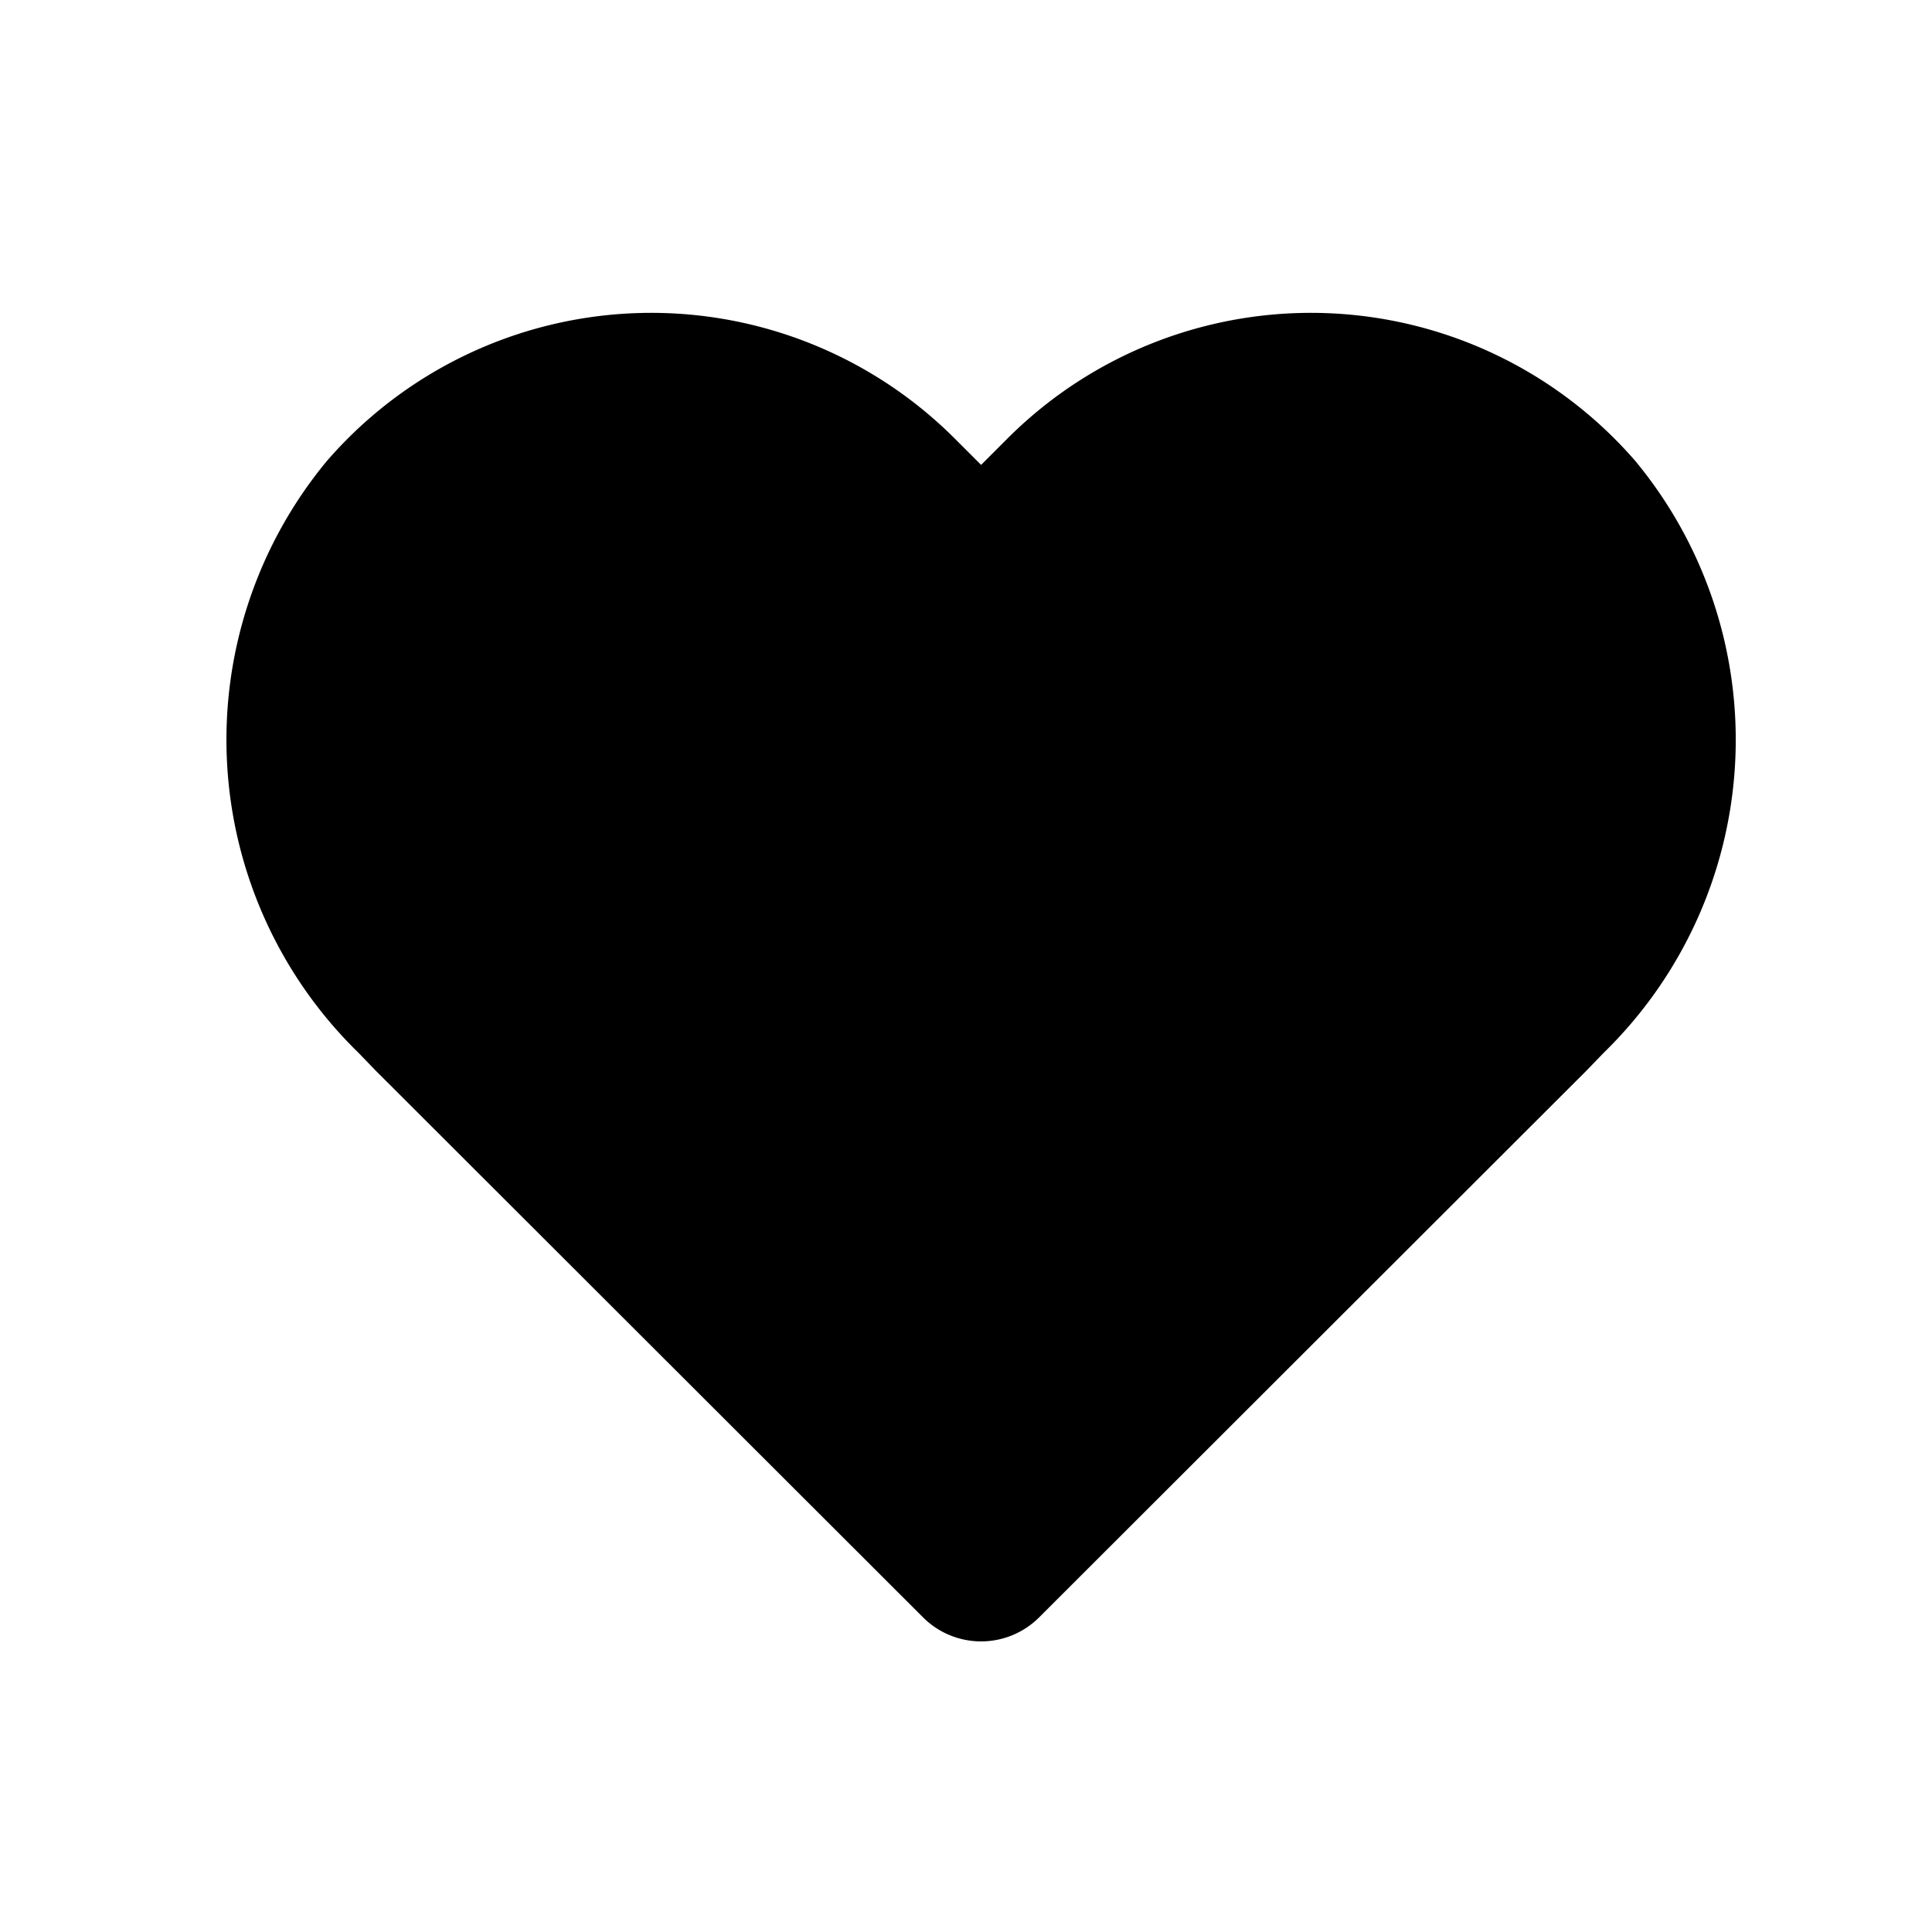 <svg xmlns="http://www.w3.org/2000/svg" xmlns:xlink="http://www.w3.org/1999/xlink" viewBox="0 0 32 32"><defs><style>.cls-1{fill:none;clip-rule:evenodd;}.cls-2{clip-path:url(#clip-path);}.cls-3{clip-path:url(#clip-path-2);}</style><clipPath id="clip-path"><path class="cls-1" d="M-723.85-3188.14h-9.53a.87.87,0,0,1-.87-.87v-1.12a.87.87,0,0,1,.87-.87h9.53a.87.87,0,0,1,.86.87v1.12a.87.87,0,0,1-.86.87m4.6,3.84v-1.13a.86.86,0,0,0-.87-.86h-13.26a.86.86,0,0,0-.87.86v1.13a.87.87,0,0,0,.87.86h13.26a.87.87,0,0,0,.87-.86m-11.92,5.23v-1.12a.87.87,0,0,0-.87-.87h-1.34a.87.87,0,0,0-.87.87v1.12a.87.87,0,0,0,.87.87H-732a.87.87,0,0,0,.87-.87m5.13,0v-1.12a.87.87,0,0,0-.87-.87h-1.35a.87.87,0,0,0-.86.87v1.12a.87.87,0,0,0,.86.87h1.35a.87.87,0,0,0,.87-.87"/></clipPath><clipPath id="clip-path-2"><path class="cls-1" d="M-567.85-3183.14h-9.53a.87.87,0,0,1-.87-.87v-1.12a.87.87,0,0,1,.87-.87h9.53a.87.87,0,0,1,.86.87v1.12a.87.87,0,0,1-.86.87m4.6,3.84v-1.13a.86.86,0,0,0-.87-.86h-13.26a.86.86,0,0,0-.87.86v1.13a.87.87,0,0,0,.87.86h13.26a.87.87,0,0,0,.87-.86m-11.92,5.23v-1.12a.87.87,0,0,0-.87-.87h-1.34a.87.87,0,0,0-.87.87v1.12a.87.87,0,0,0,.87.87H-576a.87.87,0,0,0,.87-.87m5.13,0v-1.12a.87.87,0,0,0-.87-.87h-1.35a.87.87,0,0,0-.86.87v1.12a.87.87,0,0,0,.86.87h1.35a.87.87,0,0,0,.87-.87"/></clipPath></defs><title>KANO-ICONS-HEART</title><g id="Layer_1" data-name="Layer 1"><path d="M26.56,17.44l-.28.29-9.07,9.06a1.36,1.36,0,0,1-1.92,0L6.22,17.73l-.28-.29a7.24,7.24,0,0,1-.53-9.8A7.11,7.11,0,0,1,15.8,7.25l.45.45.45-.45a7.11,7.11,0,0,1,10.39.39A7.24,7.24,0,0,1,26.56,17.44Z"/></g></svg>